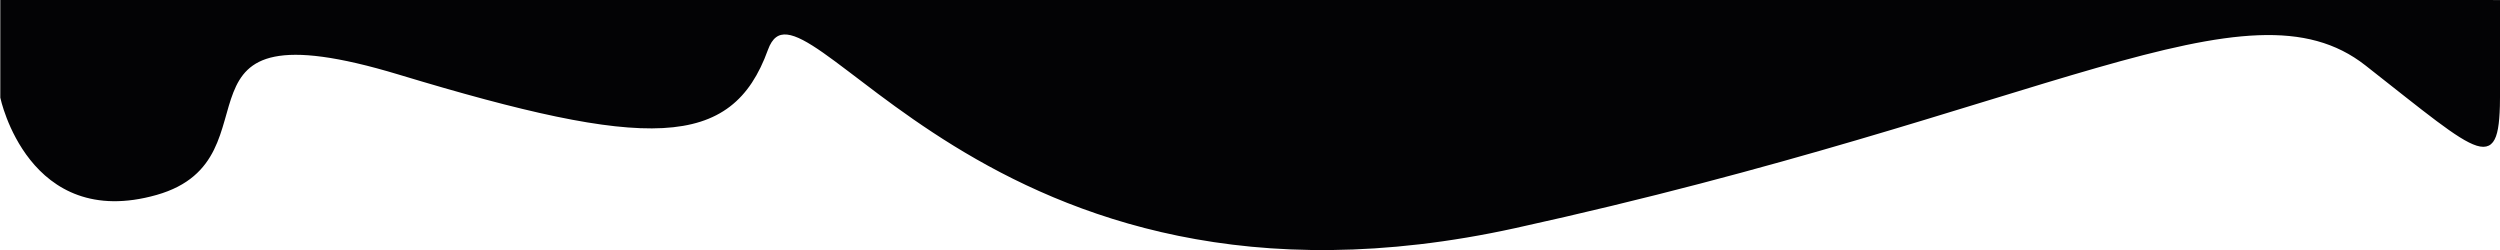 <svg xmlns="http://www.w3.org/2000/svg" width="1000" height="100" viewBox="0 0 1000 100"><path d="M.622 39.007s11.05 52.918 61.88 38.486C113.33 63.06 60.29-.682 159.74 29.386c99.45 30.067 132.598 30.067 146.963-9.622 14.365-39.69 86.19 117.863 299.452 70.96 213.262-46.906 292.82-102.23 340.336-64.947 47.515 37.284 53.04 44.5 53.04 10.825V.522L.622-3.09z" fill="#030305" fill-rule="evenodd" stroke="#030305" stroke-width="1"/></svg>